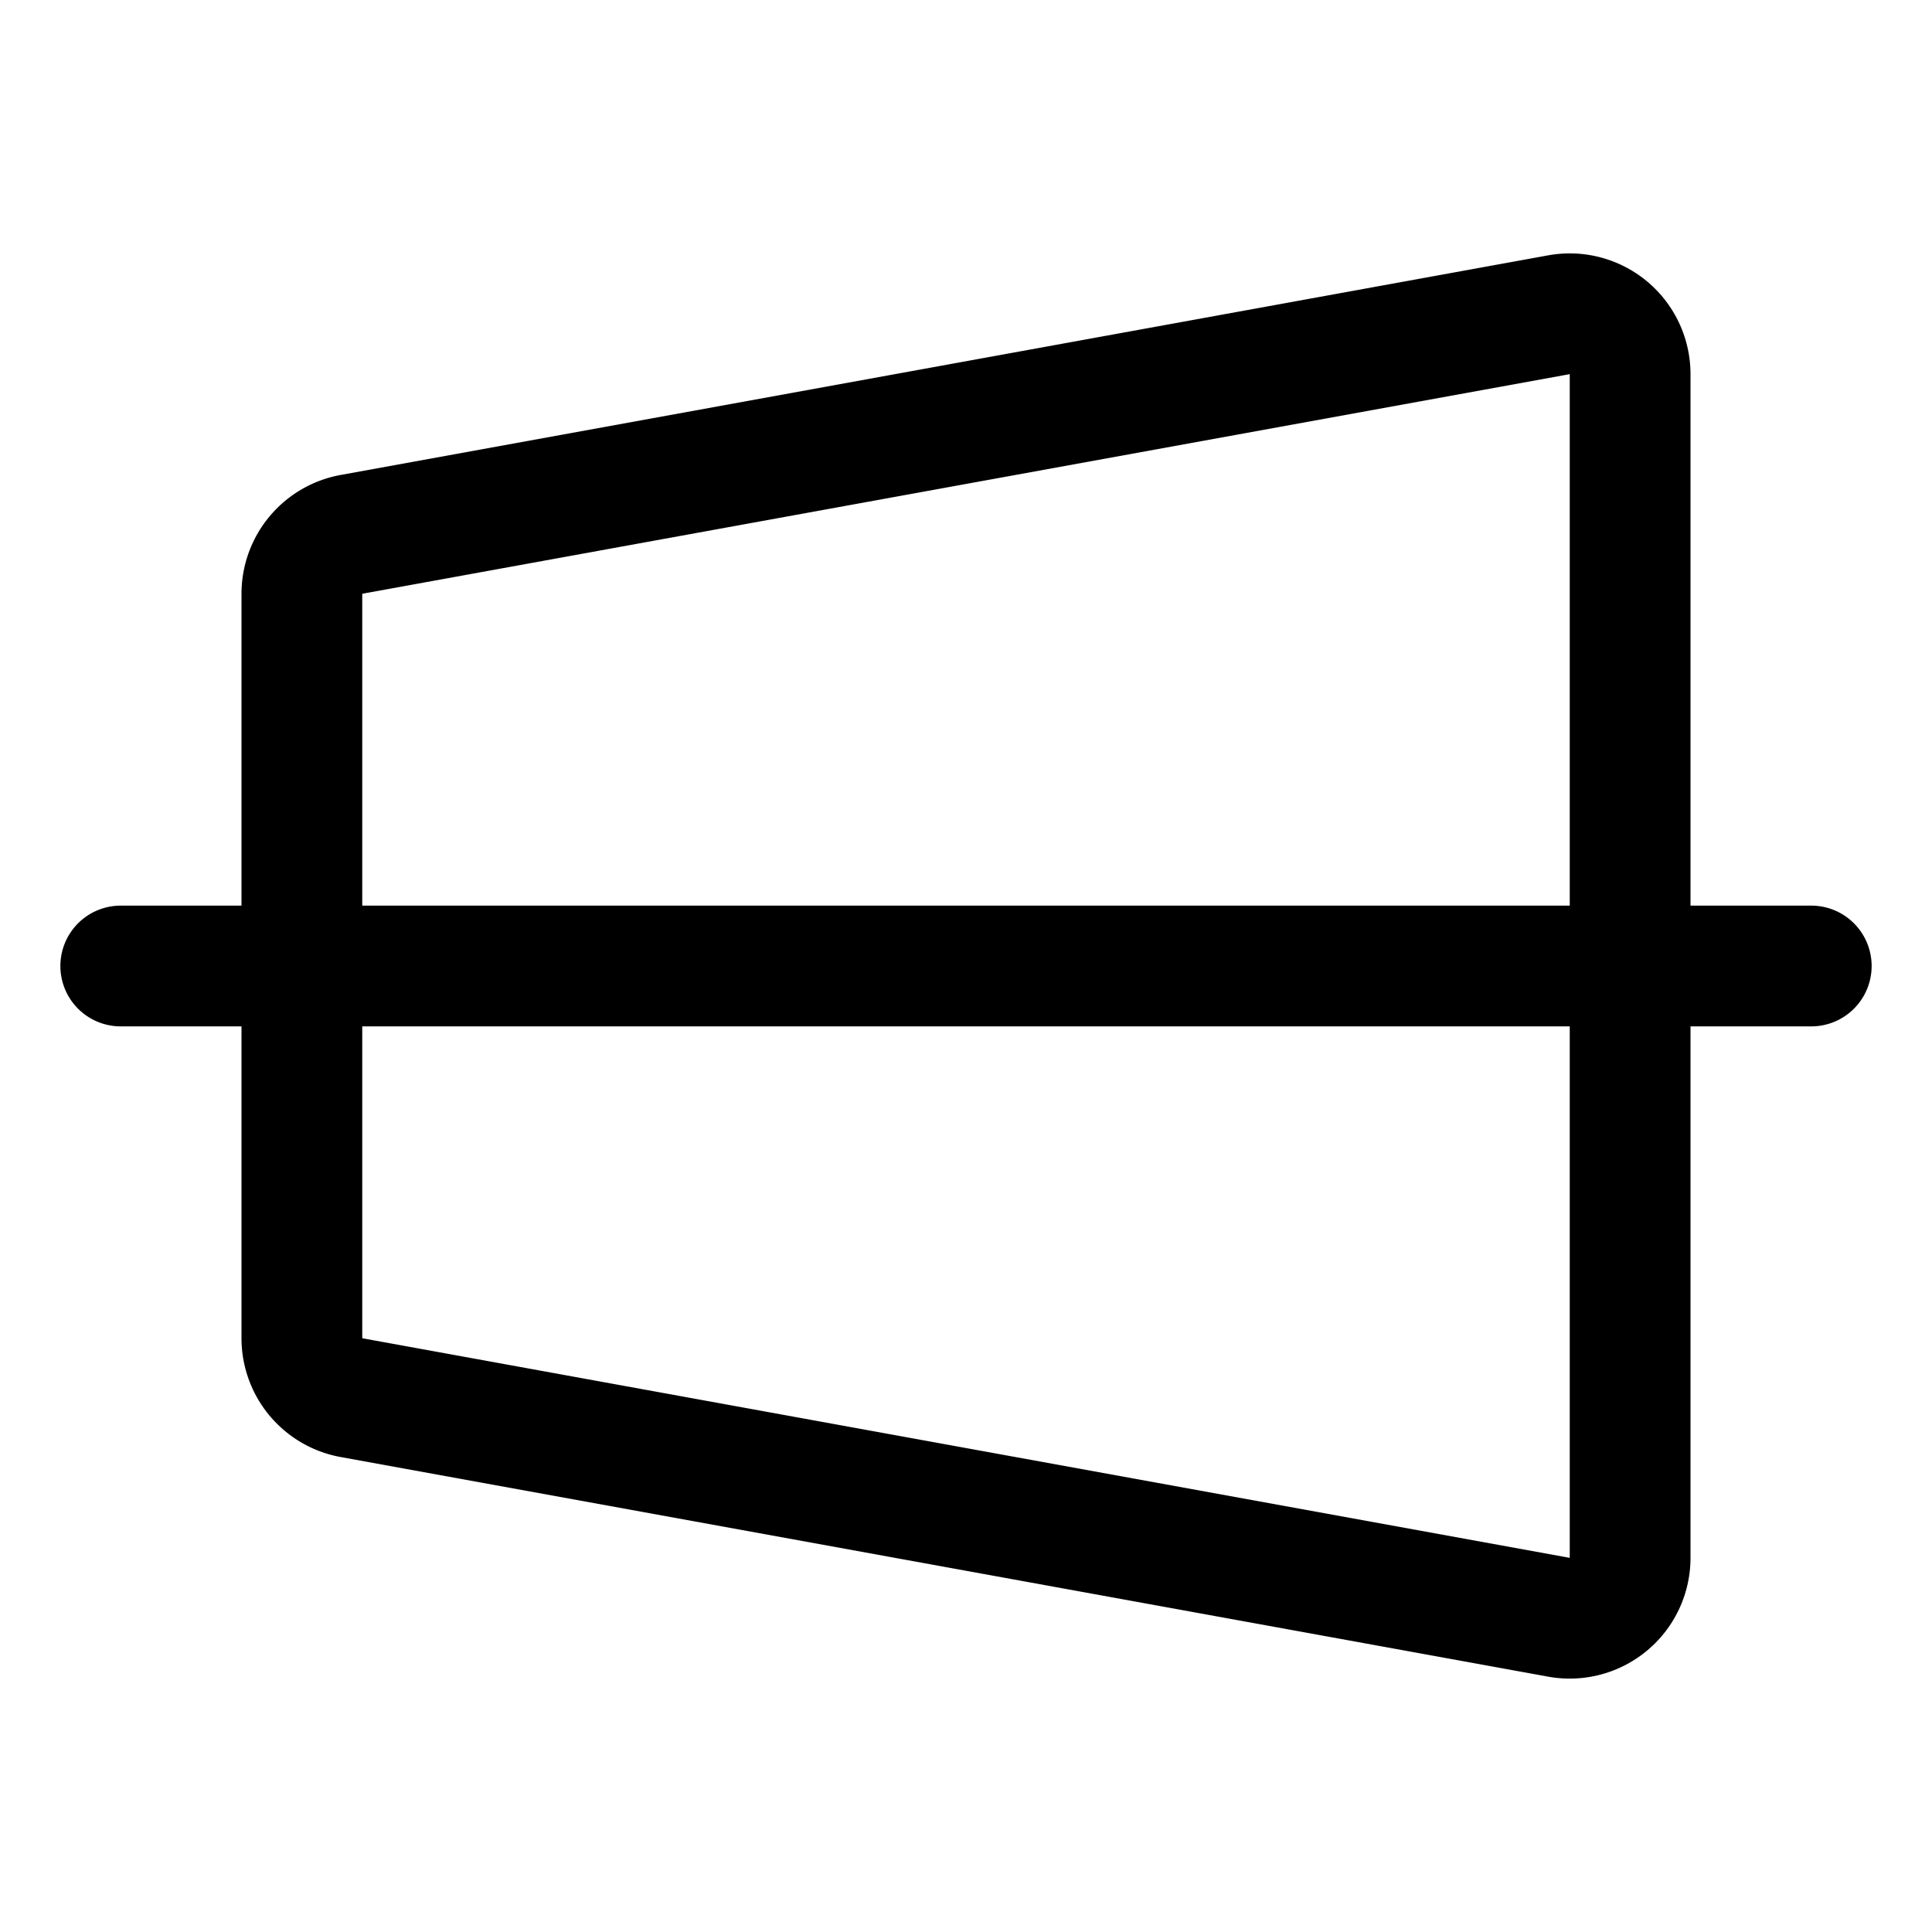 <svg xmlns="http://www.w3.org/2000/svg" viewBox="0 0 256 256" width="20" height="20"><path fill="none" d="M0 0h256v256H0z"/><path d="M206.6 214.3l-160-29.1a8 8 0 01-6.6-7.9V78.7a8 8 0 016.6-7.9l160-29.1a8 8 0 019.4 7.9v156.8a8 8 0 01-9.4 7.9zM16 128h224" fill="none" stroke="#000" stroke-linecap="round" stroke-linejoin="round" stroke-width="16"/></svg>